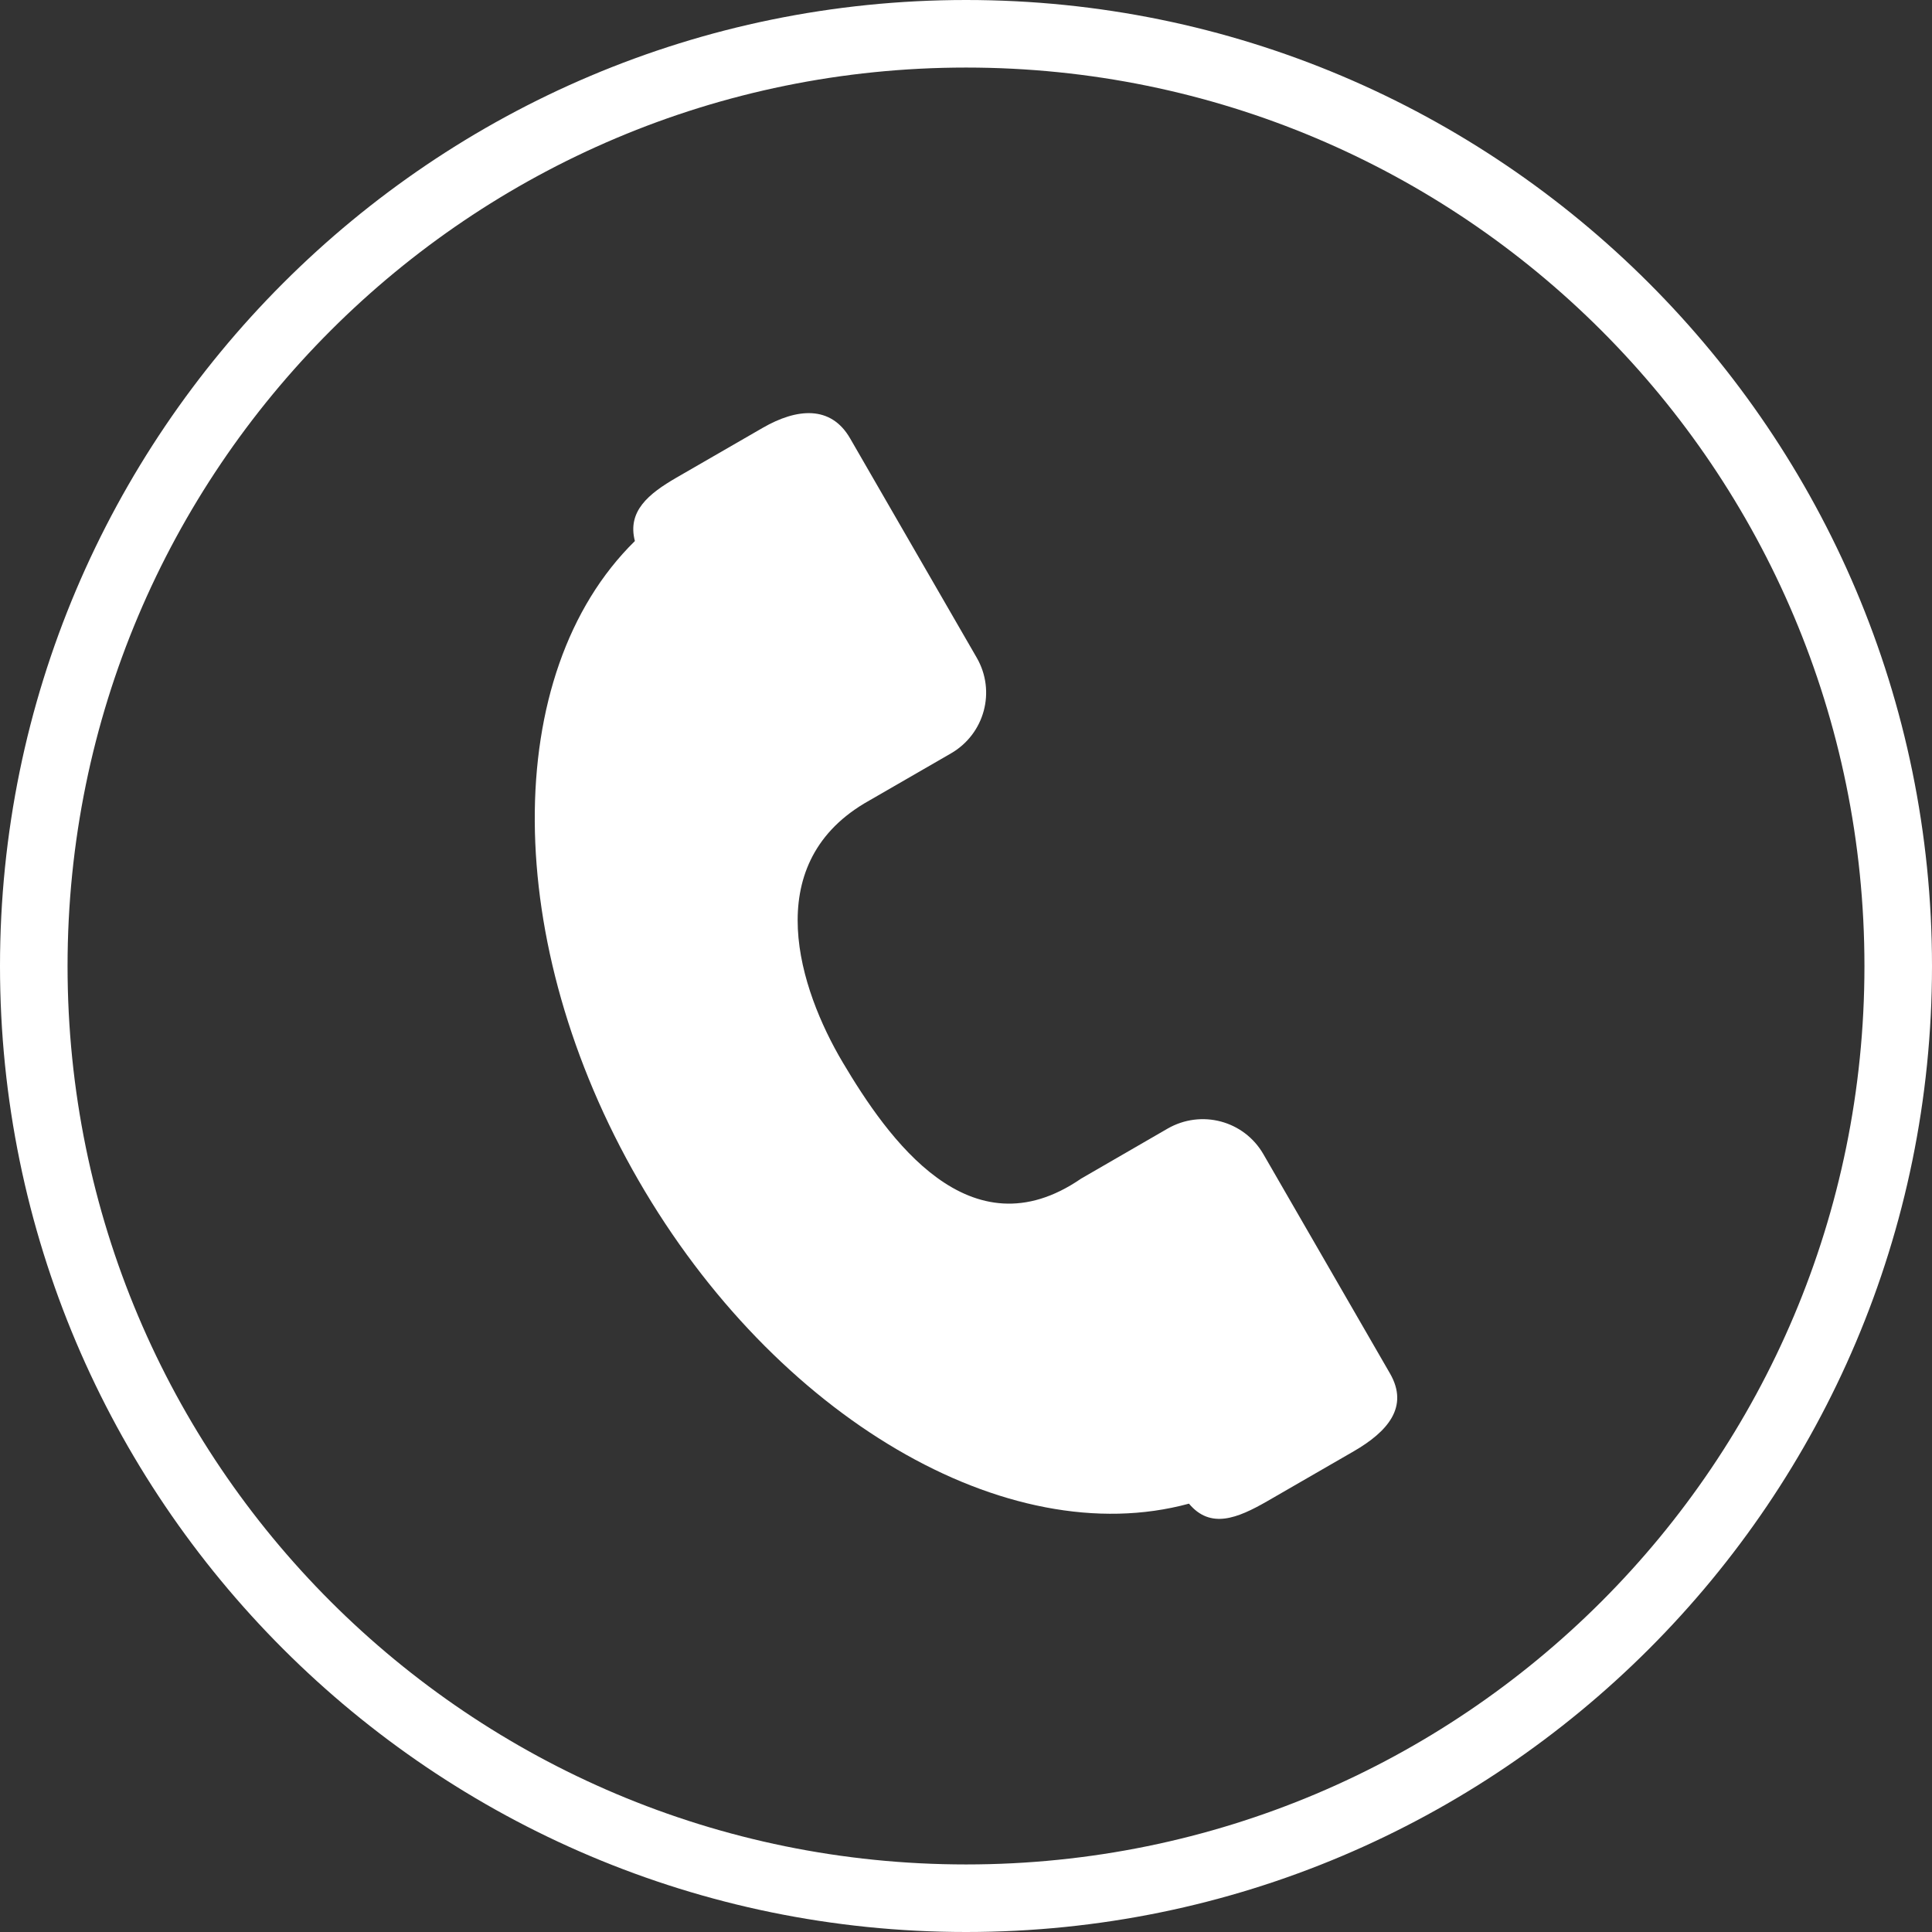 <?xml version="1.0" encoding="utf-8"?>
<svg viewBox="13.4 16.091 19.99 19.99" xmlns="http://www.w3.org/2000/svg">
  <rect x="13.4" y="16.091" width="19.99" height="19.99" fill="#333333" stroke="none"/>
  <path style="color: rgb(0, 0, 0); font: medium sans-serif; font-feature-settings: normal; font-variation-settings: normal; text-indent: 0px; text-align: start; text-decoration: none solid rgb(0, 0, 0); letter-spacing: normal; word-spacing: normal; text-transform: none; writing-mode: lr-tb; direction: ltr; text-orientation: mixed; dominant-baseline: auto; baseline-shift: baseline; text-anchor: start; white-space: normal; shape-margin: 0px; inline-size: 0px; clip-rule: nonzero; display: inline; overflow: visible; visibility: visible; isolation: auto; mix-blend-mode: normal; color-interpolation: srgb; color-interpolation-filters: linearrgb; vector-effect: none; fill-opacity: 1; fill-rule: nonzero; stroke: none; stroke-linecap: square; stroke-linejoin: miter; stroke-miterlimit: 4; stroke-dasharray: none; stroke-dashoffset: 0; stroke-opacity: 1; paint-order: fill markers; color-rendering: auto; image-rendering: auto; shape-rendering: auto; text-rendering: auto; stop-color: rgb(0, 0, 0); fill: rgb(255, 255, 255);" d="M 23.396 16.091 C 17.88 16.091 13.4 20.571 13.4 26.087 C 13.4 31.603 17.88 36.081 23.396 36.081 C 28.912 36.081 33.39 31.603 33.39 26.087 C 33.39 20.571 28.912 16.091 23.396 16.091 Z M 23.396 16.79 C 28.534 16.79 32.691 20.949 32.691 26.087 C 32.691 31.225 28.534 35.382 23.396 35.382 C 18.258 35.382 14.099 31.225 14.099 26.087 C 14.099 20.949 18.258 16.79 23.396 16.79 Z" id="path965"/>
  <path id="path967" style="fill-opacity: 1; stroke: none; stroke-width: 0.5; stroke-linecap: square; stroke-miterlimit: 4; stroke-dasharray: none; stroke-opacity: 1; paint-order: fill markers; fill: rgb(255, 255, 255);" d="M 20.399 21.033 C 20.109 21.201 19.889 21.381 19.969 21.689 C 18.574 23.06 18.589 25.85 20.007 28.305 C 21.42 30.752 23.819 32.161 25.702 31.649 C 25.924 31.914 26.202 31.802 26.513 31.623 L 27.407 31.107 C 27.756 30.905 27.982 30.649 27.782 30.302 L 26.472 28.033 C 26.271 27.685 25.829 27.568 25.48 27.769 L 24.586 28.286 C 23.433 29.079 22.586 27.869 22.12 27.084 C 21.669 26.324 21.257 25.054 22.344 24.403 L 23.238 23.887 C 23.587 23.686 23.707 23.244 23.506 22.896 L 22.196 20.627 C 21.996 20.28 21.642 20.316 21.293 20.517 L 20.399 21.033 Z"/>
</svg>